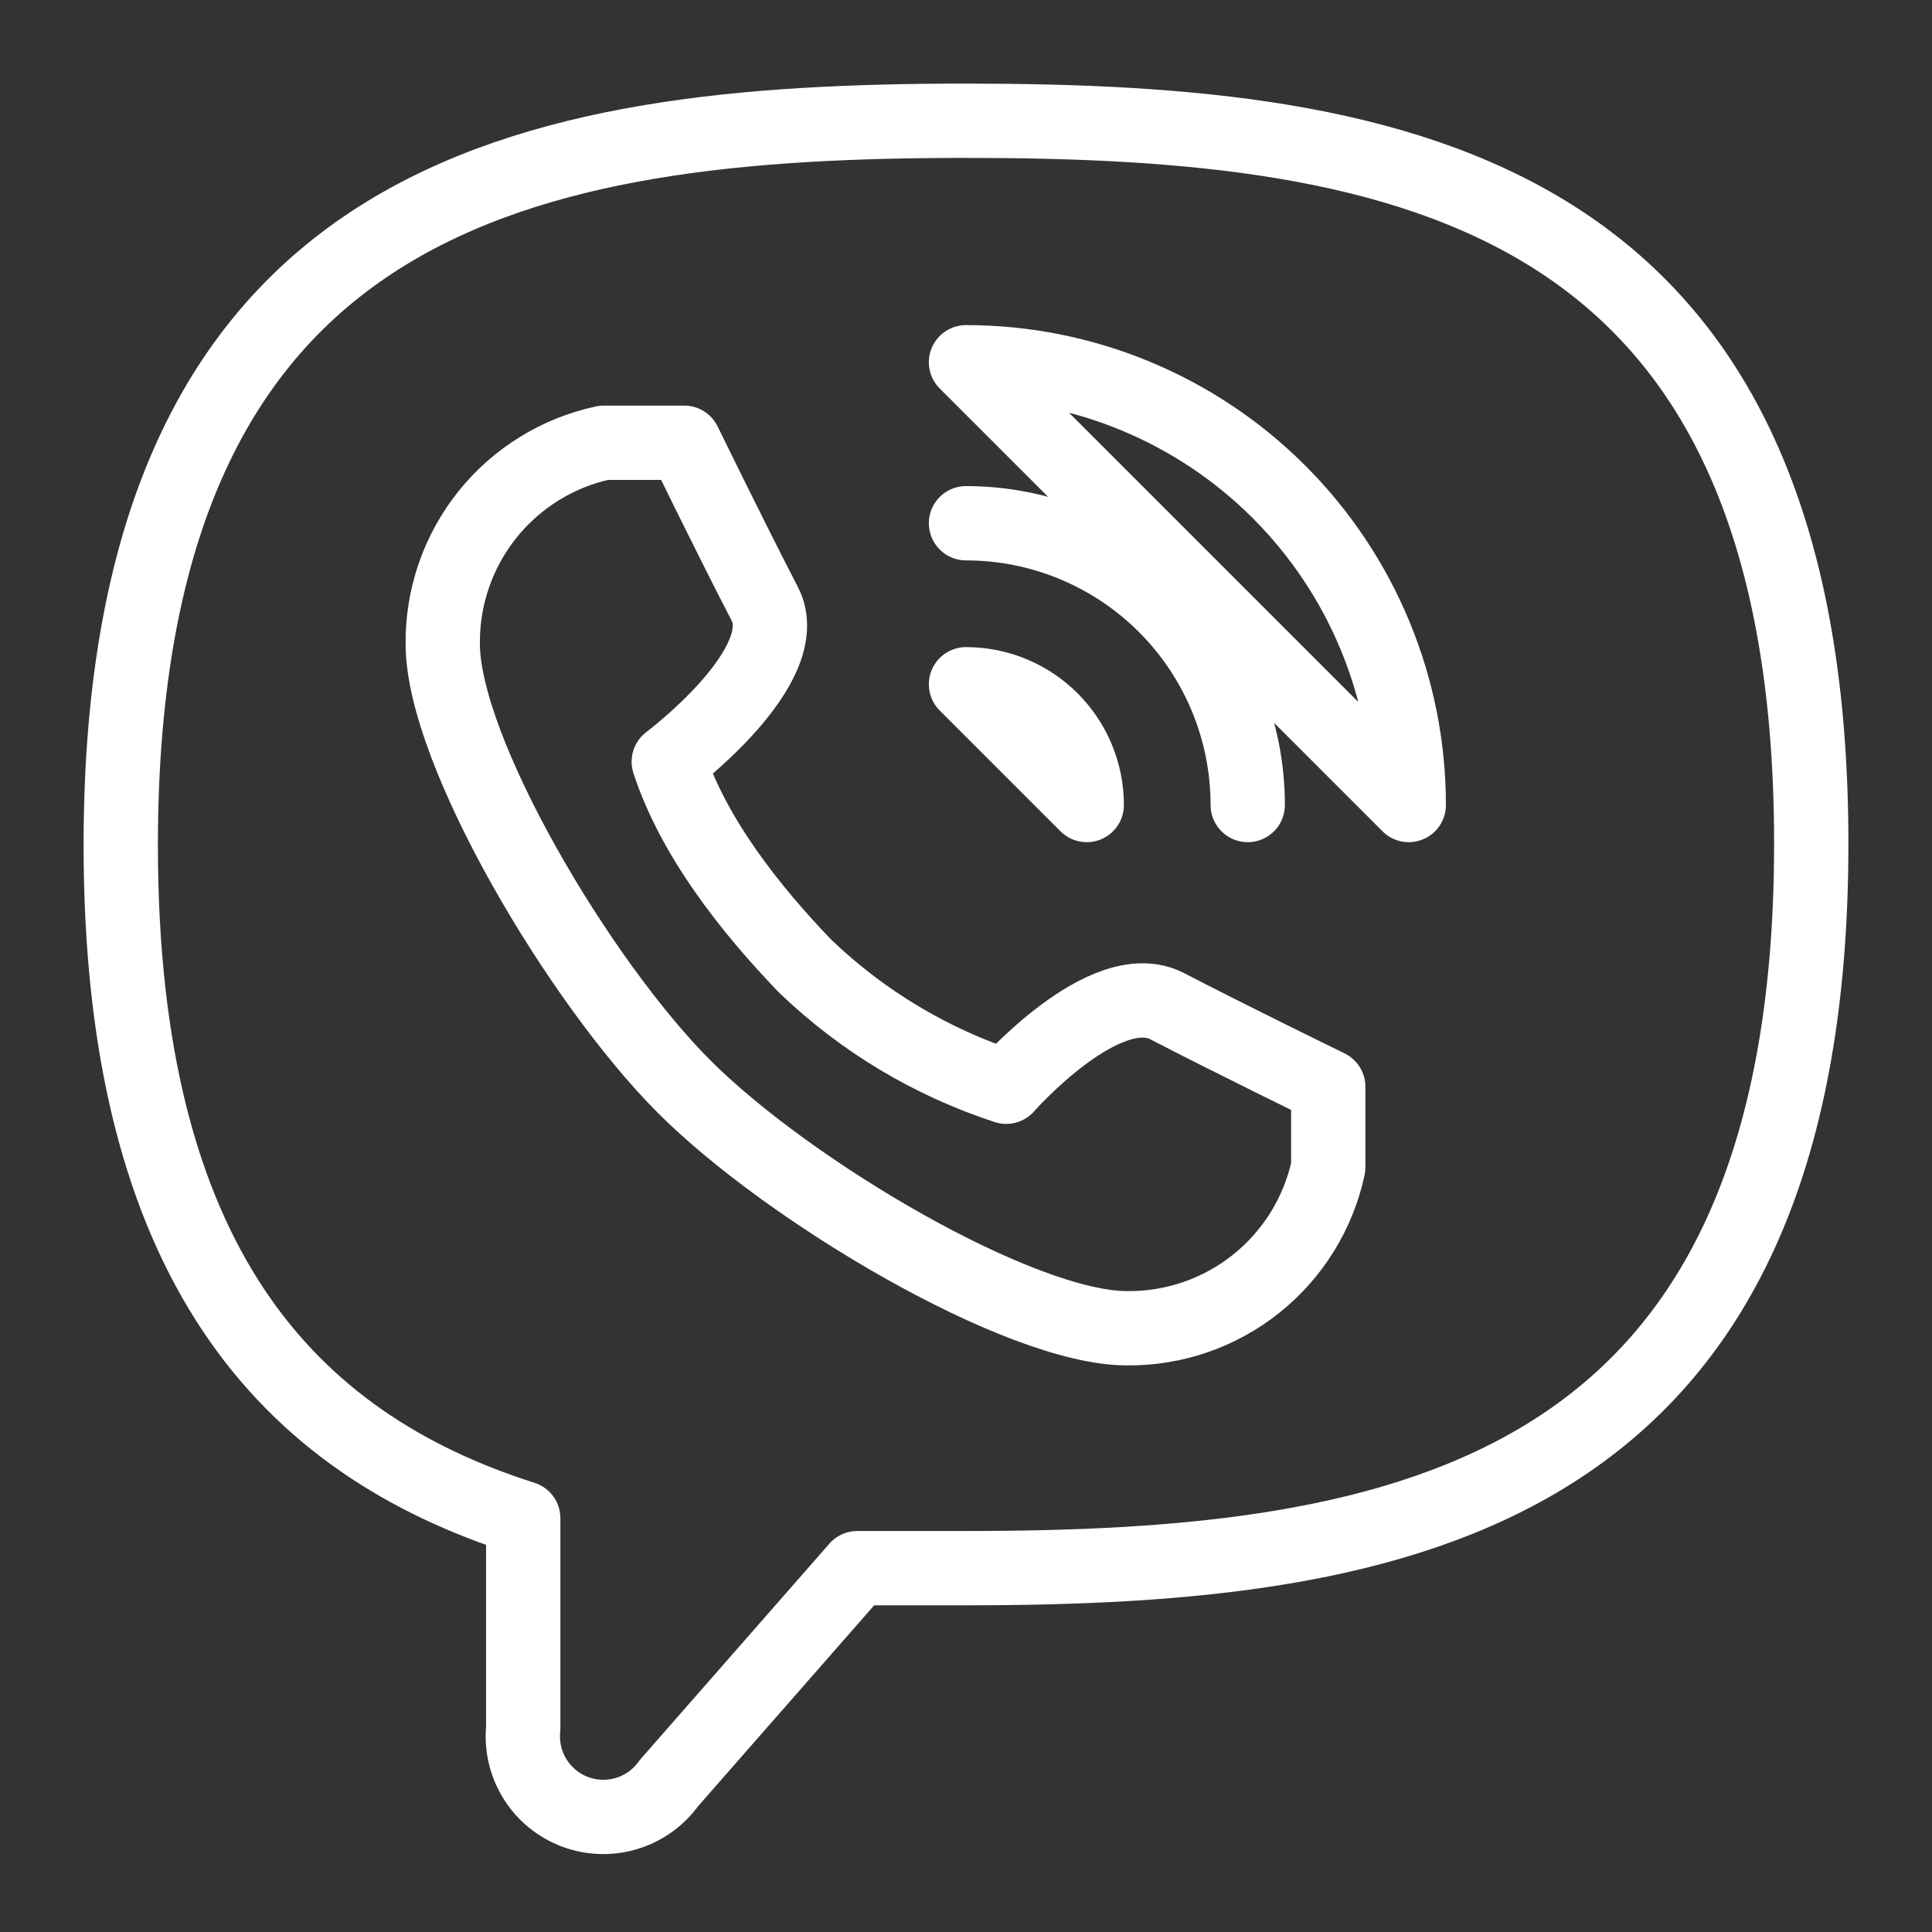 <svg width="52" height="52" viewBox="0 0 52 52" fill="none" xmlns="http://www.w3.org/2000/svg">
<rect x="0" y="0" width="52" height="52" fill="#333333" stroke="none"/>
<path d="M26 14.083C28.011 14.083 29.94 14.882 31.362 16.304C32.784 17.727 33.583 19.655 33.583 21.667M18.417 29.25C21.233 32.067 27.452 35.75 30.333 35.75C31.597 35.763 32.827 35.339 33.814 34.549C34.801 33.759 35.485 32.653 35.75 31.417V29.25C35.75 29.25 33.085 27.95 31.417 27.083C29.748 26.217 27.083 29.25 27.083 29.25C25.055 28.589 23.204 27.478 21.667 26C20.188 24.463 18.661 22.528 18 20.5C18 20.5 21.45 17.918 20.583 16.25C19.717 14.582 18.417 11.917 18.417 11.917H16.25C15.014 12.181 13.907 12.865 13.117 13.852C12.328 14.839 11.903 16.069 11.917 17.333C11.917 20.215 15.6 26.433 18.417 29.25ZM26 18.417C26.862 18.417 27.689 18.759 28.298 19.369C28.907 19.978 29.25 20.805 29.25 21.667L26 18.417ZM26 9.75C29.16 9.75 32.191 11.005 34.426 13.24C36.661 15.475 37.917 18.506 37.917 21.667L26 9.75Z" stroke="white" stroke-width="2" stroke-linecap="round" stroke-linejoin="round"/>
<path d="M26 3.25C14.192 3.25 3.25 5.157 3.25 22.75C3.25 34.017 7.757 38.848 14.083 40.863V46.518C14.035 46.994 14.146 47.472 14.398 47.879C14.65 48.285 15.029 48.596 15.477 48.765C15.925 48.933 16.415 48.948 16.872 48.808C17.33 48.669 17.728 48.381 18.005 47.992L23.075 42.207H26C37.808 42.207 48.75 40.322 48.75 22.707C48.75 5.092 37.808 3.25 26 3.25Z" stroke="white" stroke-width="2" stroke-linecap="round" stroke-linejoin="round"/>
</svg>

